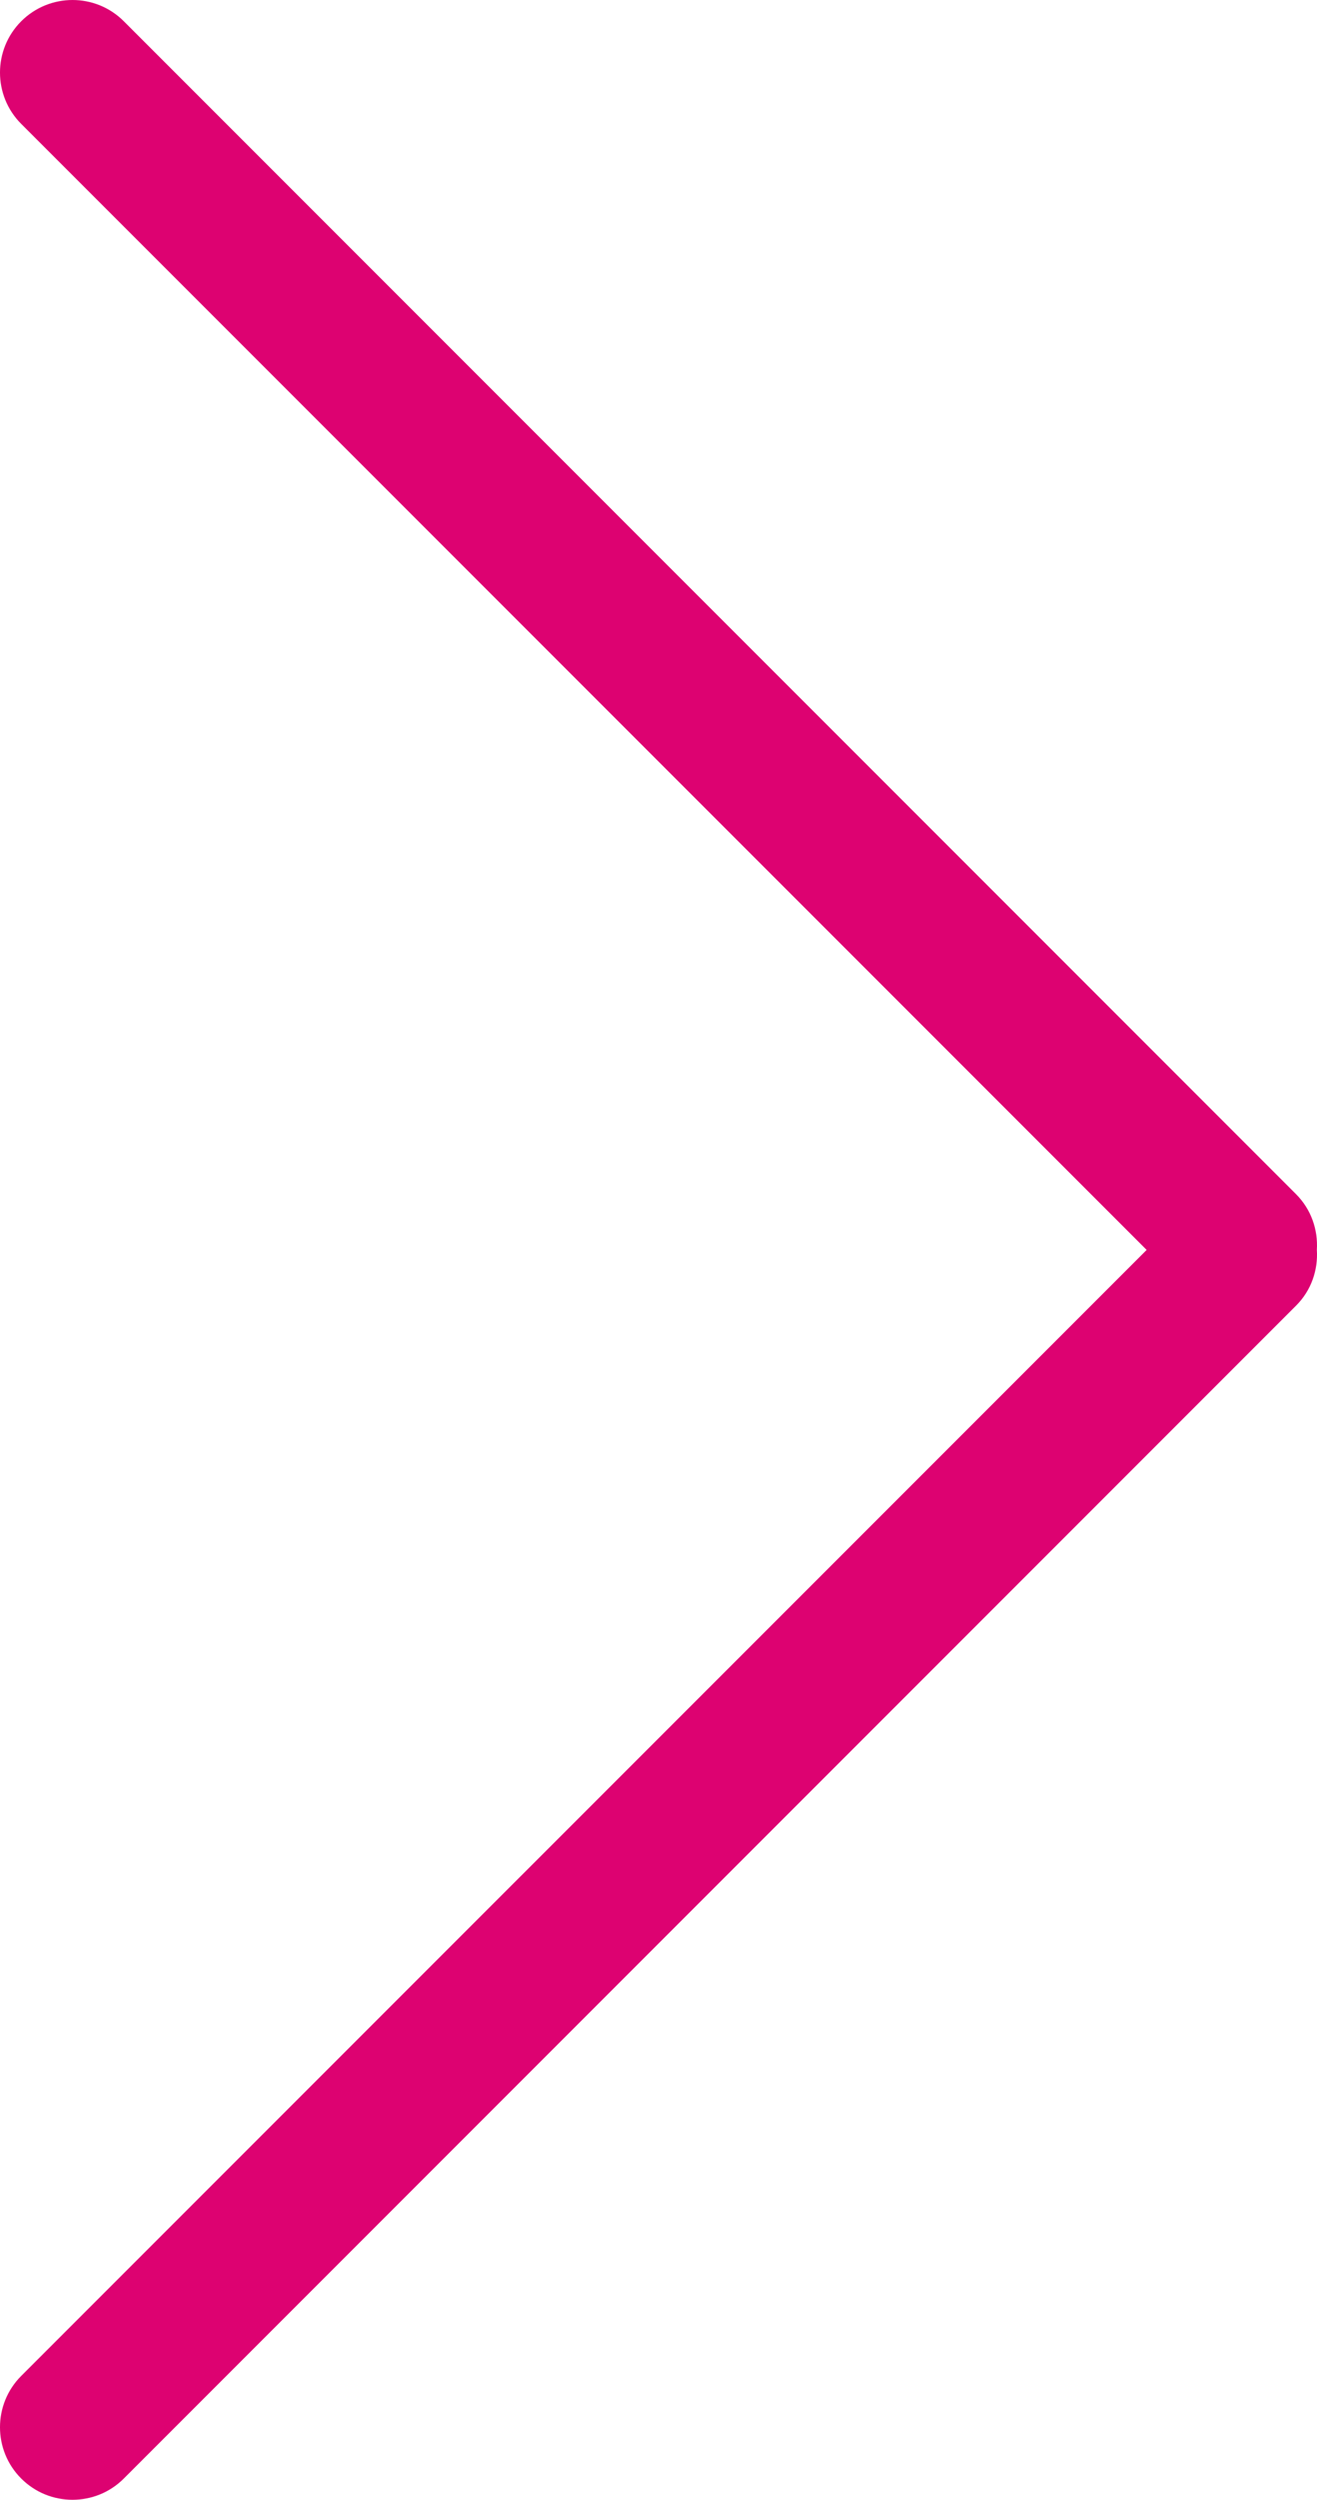 <?xml version="1.0" encoding="utf-8"?>
<!-- Generator: Adobe Illustrator 16.0.0, SVG Export Plug-In . SVG Version: 6.00 Build 0)  -->
<!DOCTYPE svg PUBLIC "-//W3C//DTD SVG 1.1//EN" "http://www.w3.org/Graphics/SVG/1.1/DTD/svg11.dtd">
<svg version="1.1" id="Capa_1" xmlns="http://www.w3.org/2000/svg" xmlns:xlink="http://www.w3.org/1999/xlink" x="0px" y="0px"
	 width="45.984px" height="87.234px" viewBox="51 54.999 45.984 87.234" enable-background="new 51 54.999 45.984 87.234"
	 xml:space="preserve">
<path fill="#DD0271" d="M51.741,137.91l39.295-39.293L51.741,59.323c-0.988-0.989-0.988-2.593,0-3.582
	c0.99-0.989,2.594-0.989,3.582,0L96.251,96.67c0.533,0.534,0.771,1.245,0.728,1.943c0.045,0.699-0.19,1.414-0.727,1.949
	l-40.929,40.929c-0.988,0.989-2.594,0.989-3.582,0C50.753,140.504,50.753,138.898,51.741,137.91z"/>
</svg>
